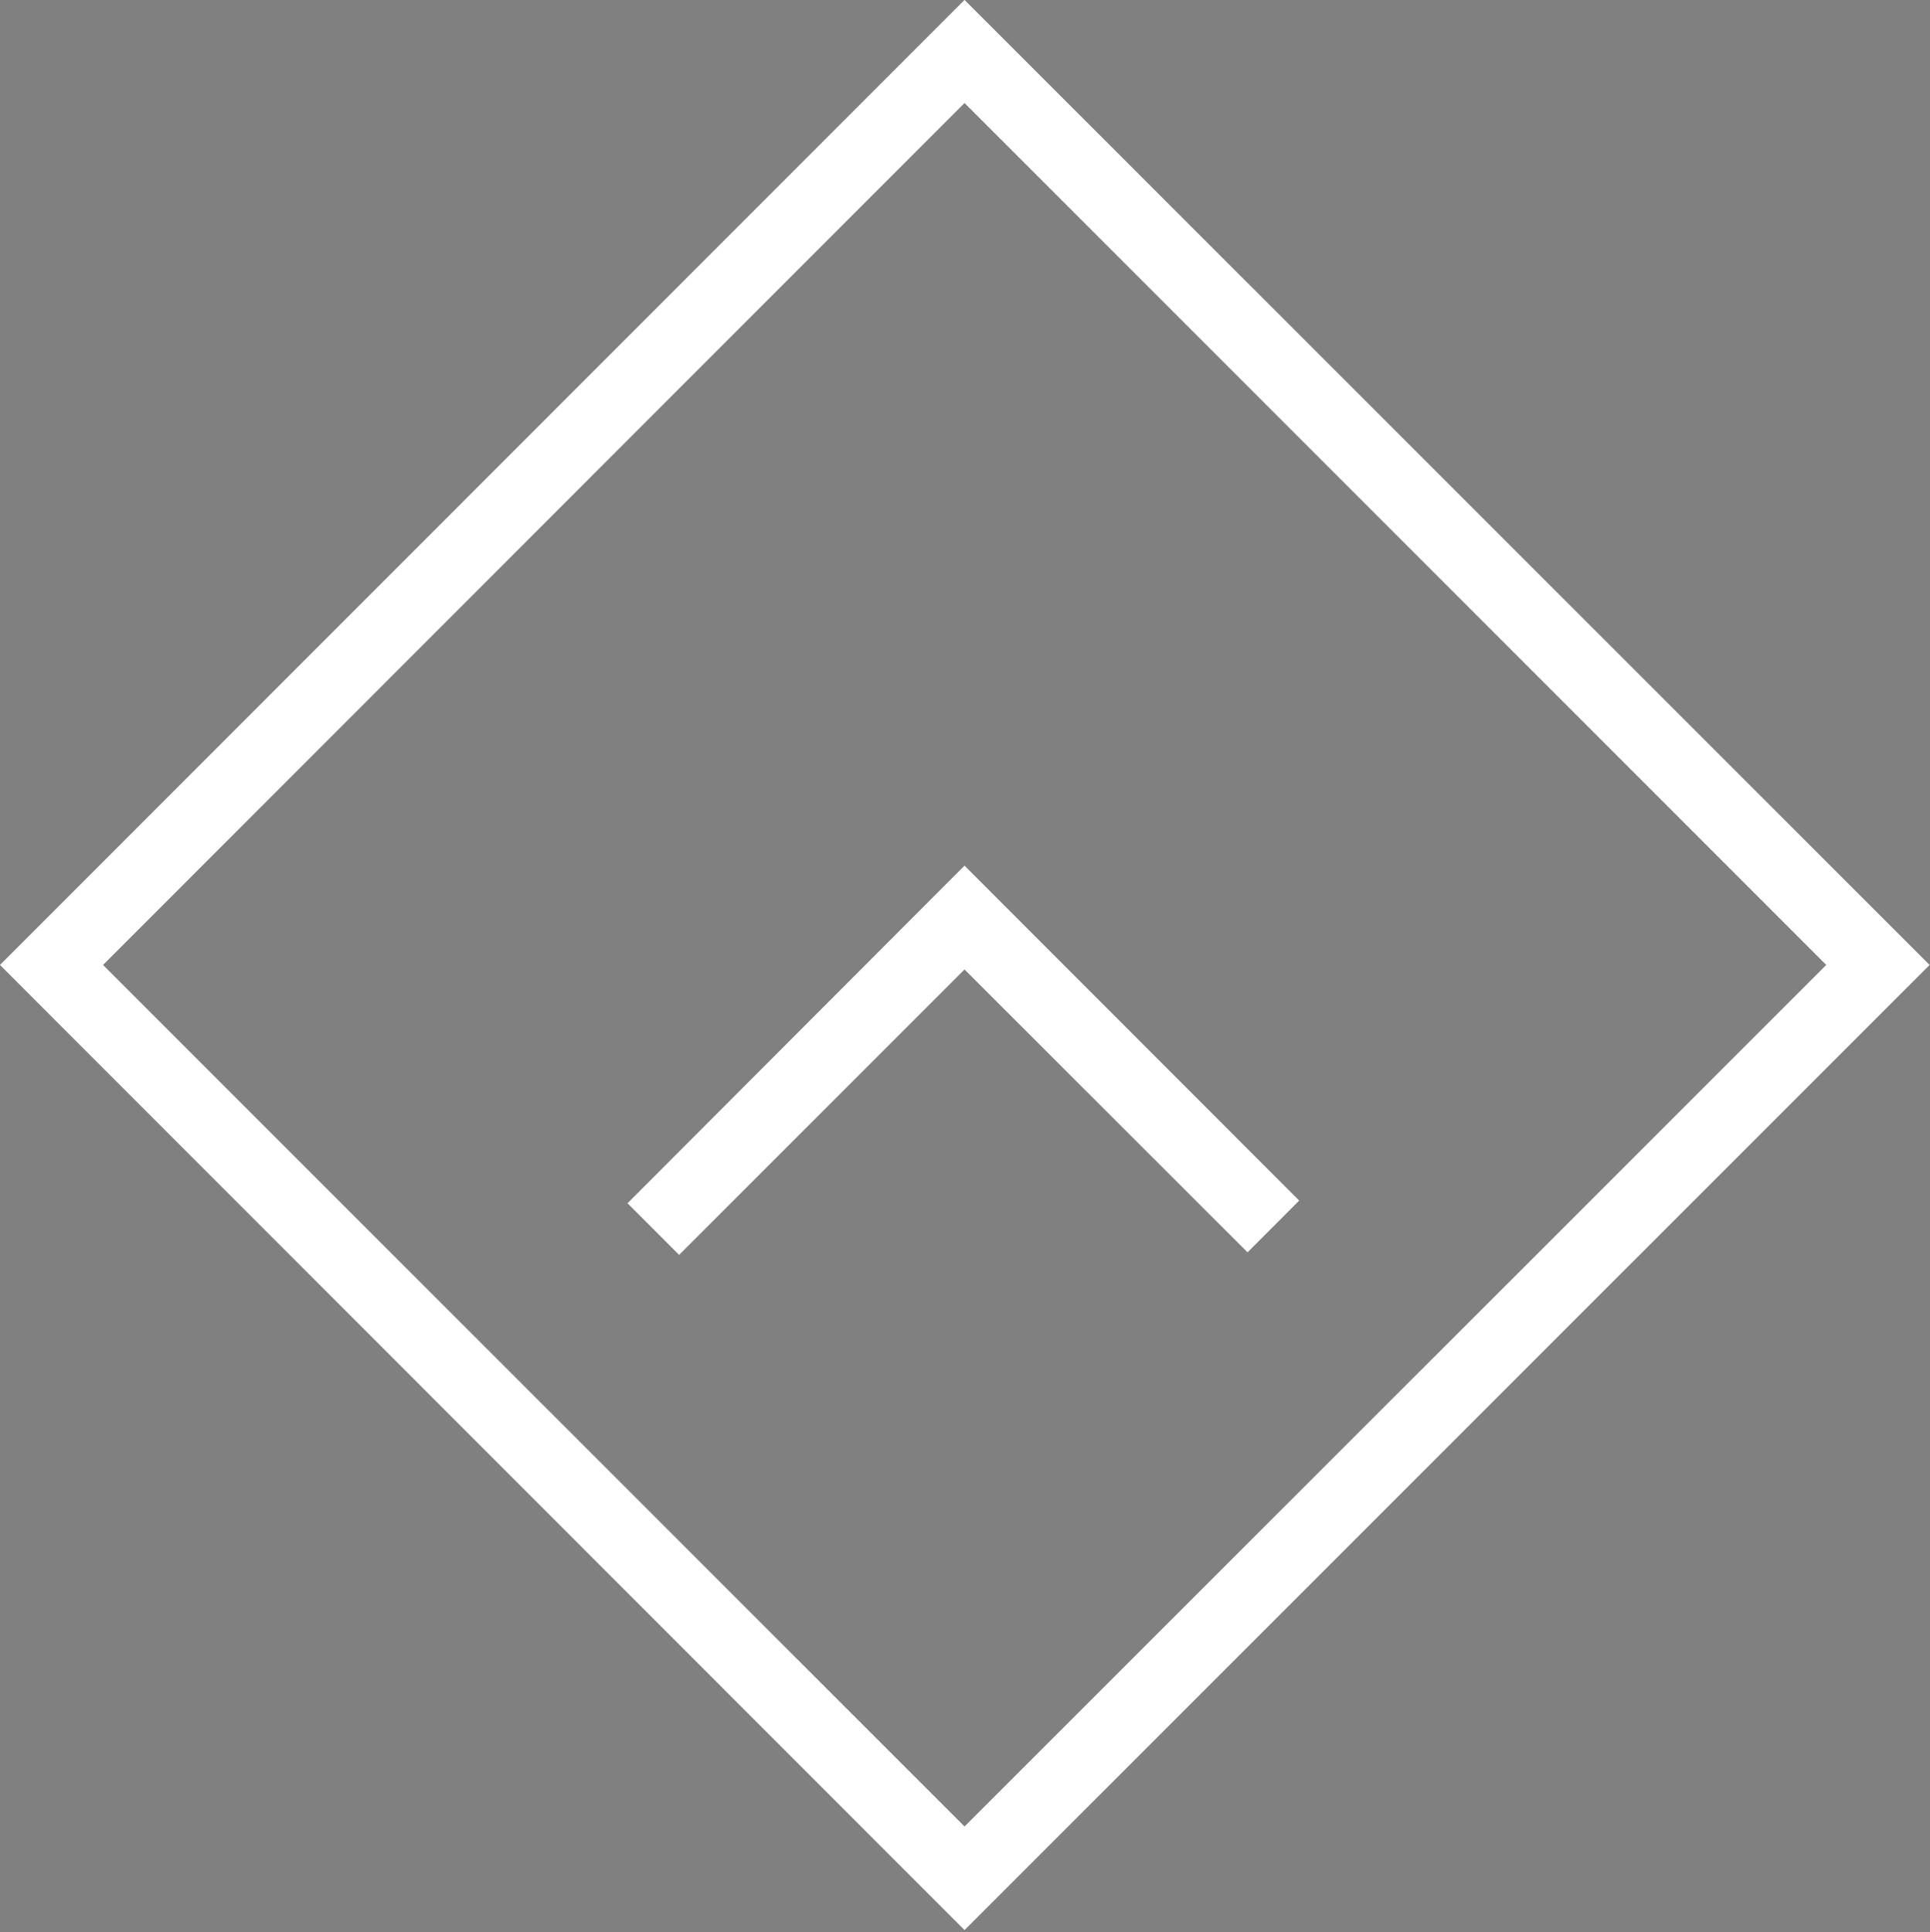 <?xml version="1.0" encoding="utf-8"?>
<svg width="100%" height="100%" viewBox="0 0 225.416 225.606" version="1.1" style="fill-rule:evenodd;clip-rule:evenodd;stroke-linejoin:round;stroke-miterlimit:2;" xmlns="http://www.w3.org/2000/svg">
  <rect x="0" y="0" width="225.416" height="225.606" fill="#808080" stroke="none"/>
  <g transform="matrix(4.167,0,0,4.167,73.293,107.11)">
    <path d="M0,8.013L9.445,-1.447L18.825,7.938L17.378,9.389L9.445,1.462L1.446,9.46L0,8.013Z" style="fill-rule: nonzero; fill: rgb(255, 255, 255);"/>
  </g>
  <g transform="matrix(4.167,0,0,4.167,12.033,112.688)">
    <path d="M0,-0.003L24.147,24.139L48.3,-0.003L24.147,-24.156L0,-0.003ZM-2.888,-0.003L24.147,-27.045L51.197,-0.003L24.147,27.042L-2.888,-0.003Z" style="fill-rule: nonzero; fill: rgb(255, 255, 255);"/>
  </g>
  <g transform="matrix(4.167,0,0,4.167,274.182,220.075)">
    <path d="M0,-10.298C1.457,-10.298 2.545,-9.815 3.477,-8.971C3.548,-8.9 3.561,-8.782 3.49,-8.71L3.259,-8.467C3.175,-8.383 3.104,-8.395 3.02,-8.484C2.2,-9.215 1.171,-9.655 0,-9.655C-2.503,-9.655 -4.464,-7.61 -4.464,-5.136C-4.464,-2.675 -2.503,-0.643 0,-0.643C1.23,-0.643 2.158,-1.13 3.02,-1.844C3.104,-1.915 3.188,-1.915 3.246,-1.873L3.49,-1.63C3.561,-1.575 3.561,-1.458 3.49,-1.386C2.516,-0.445 1.272,0 0,0C-2.86,0 -5.178,-2.259 -5.178,-5.136C-5.178,-7.996 -2.86,-10.298 0,-10.298" style="fill:rgb(32,48,55);fill-rule:nonzero;"/>
  </g>
  <g transform="matrix(4.167,0,0,4.167,314.654,197.364)">
    <path d="M0,4.892C0.874,4.892 1.63,4.363 1.903,4.006L1.903,2.431C1.718,2.347 1.146,2.133 0.458,2.133C-0.63,2.133 -1.356,2.691 -1.356,3.536C-1.356,4.363 -0.785,4.892 0,4.892M0.458,1.616C1.117,1.616 1.747,1.818 1.903,1.872C1.903,0.617 1.777,-0.013 0.643,-0.013C-0.298,-0.013 -0.945,0.331 -1.071,0.373C-1.188,0.415 -1.26,0.356 -1.285,0.26L-1.356,0.087C-1.402,-0.043 -1.344,-0.102 -1.272,-0.127C-1.23,-0.156 -0.5,-0.559 0.689,-0.559C2.432,-0.559 2.503,0.487 2.503,1.948L2.503,5.123C2.503,5.224 2.419,5.308 2.318,5.308L2.146,5.308C2.045,5.308 2.003,5.249 1.974,5.152L1.919,4.636C1.546,4.98 0.844,5.451 -0.071,5.451C-1.129,5.451 -1.944,4.72 -1.944,3.548C-1.944,2.448 -1.045,1.616 0.458,1.616" style="fill:rgb(32,48,55);fill-rule:nonzero;"/>
  </g>
  <g transform="matrix(4.167,0,0,4.167,345.995,218.095)">
    <path d="M0,-5.203C0,-5.304 0.084,-5.388 0.185,-5.388L0.357,-5.388C0.441,-5.388 0.512,-5.333 0.529,-5.232L0.588,-4.644C0.73,-4.846 1.302,-5.535 2.373,-5.535C2.831,-5.535 3.146,-5.404 3.259,-5.362C3.389,-5.316 3.46,-5.22 3.418,-5.102L3.305,-4.816C3.259,-4.716 3.175,-4.703 3.074,-4.745C3.002,-4.774 2.717,-4.917 2.331,-4.917C1.213,-4.917 0.672,-4.018 0.63,-3.931L0.63,0.148C0.63,0.261 0.571,0.332 0.441,0.332L0.155,0.332C0.059,0.332 0,0.248 0,0.148L0,-5.203Z" style="fill:rgb(32,48,55);fill-rule:nonzero;"/>
  </g>
  <g transform="matrix(4.167,0,0,4.167,377.37,202.961)">
    <path d="M0,-1.571C0,-1.672 0.084,-1.756 0.185,-1.756L0.441,-1.756C0.542,-1.756 0.63,-1.672 0.63,-1.571L0.63,3.78C0.63,3.893 0.571,3.964 0.441,3.964L0.155,3.964C0.055,3.964 0,3.88 0,3.78L0,-1.571ZM-0.172,-5.035C-0.172,-5.304 0.042,-5.535 0.315,-5.535C0.588,-5.535 0.802,-5.304 0.802,-5.035C0.802,-4.775 0.588,-4.561 0.315,-4.561C0.042,-4.561 -0.172,-4.775 -0.172,-5.035" style="fill:rgb(32,48,55);fill-rule:nonzero;"/>
  </g>
  <g transform="matrix(4.167,0,0,4.167,401.08,218.095)">
    <path d="M0,-5.203C0,-5.304 0.084,-5.388 0.202,-5.388L0.345,-5.388C0.441,-5.388 0.5,-5.333 0.513,-5.245L0.571,-4.632C0.756,-4.833 1.545,-5.535 2.688,-5.535C4.292,-5.535 4.994,-4.518 4.994,-2.914L4.994,0.148C4.994,0.248 4.905,0.332 4.805,0.332L4.548,0.332C4.448,0.332 4.364,0.248 4.364,0.148L4.364,-2.914C4.364,-4.233 3.746,-4.917 2.659,-4.917C1.487,-4.917 0.672,-4.002 0.613,-3.931L0.613,0.148C0.613,0.261 0.559,0.332 0.429,0.332L0.155,0.332C0.059,0.332 0,0.248 0,0.148L0,-5.203Z" style="fill:rgb(32,48,55);fill-rule:nonzero;"/>
  </g>
  <g transform="matrix(4.167,0,0,4.167,459.665,227.935)">
    <path d="M0,-5.49C0,-6.691 -0.815,-7.321 -1.76,-7.321C-2.864,-7.321 -3.578,-6.523 -3.578,-5.49C-3.578,-4.49 -2.961,-3.659 -1.76,-3.659C-0.689,-3.659 0,-4.473 0,-5.49M-1.676,1.818C-0.386,1.818 0.601,1.062 0.601,0.087C0.601,-0.572 0.197,-1.173 -0.861,-1.173L-2.663,-1.173C-2.805,-1.156 -3.822,-0.757 -3.822,0.218C-3.822,1.003 -3.062,1.818 -1.676,1.818M-3.721,-4.045C-3.876,-4.247 -4.166,-4.788 -4.166,-5.477C-4.166,-6.85 -3.204,-7.896 -1.659,-7.896L0.685,-7.896C0.798,-7.896 0.869,-7.808 0.869,-7.707L0.869,-7.552C0.869,-7.481 0.827,-7.392 0.743,-7.38L-0.286,-7.308C-0.017,-7.166 0.601,-6.666 0.601,-5.477C0.601,-4.205 -0.315,-3.1 -1.776,-3.1C-2.633,-3.1 -3.15,-3.415 -3.334,-3.617C-3.448,-3.575 -4.065,-3.26 -4.065,-2.588C-4.065,-1.916 -3.49,-1.757 -2.936,-1.757L-0.861,-1.757C0.37,-1.757 1.256,-1.198 1.256,0.074C1.256,1.288 0.084,2.406 -1.659,2.406C-3.607,2.406 -4.452,1.259 -4.452,0.289C-4.452,-0.555 -3.851,-1.03 -3.549,-1.215C-3.834,-1.269 -4.666,-1.656 -4.666,-2.516C-4.666,-3.474 -3.876,-3.961 -3.721,-4.045" style="fill:rgb(32,48,55);fill-rule:nonzero;"/>
  </g>
  <g transform="matrix(4.167,0,0,4.167,507.279,202.961)">
    <path d="M0,-1.571C0,-1.672 0.084,-1.756 0.185,-1.756L0.441,-1.756C0.542,-1.756 0.63,-1.672 0.63,-1.571L0.63,3.78C0.63,3.893 0.571,3.964 0.441,3.964L0.155,3.964C0.055,3.964 0,3.88 0,3.78L0,-1.571ZM-0.172,-5.035C-0.172,-5.304 0.042,-5.535 0.315,-5.535C0.588,-5.535 0.802,-5.304 0.802,-5.035C0.802,-4.775 0.588,-4.561 0.315,-4.561C0.042,-4.561 -0.172,-4.775 -0.172,-5.035" style="fill:rgb(32,48,55);fill-rule:nonzero;"/>
  </g>
  <g transform="matrix(4.167,0,0,4.167,529.624,198.549)">
    <path d="M0,4.322L0.143,4.095C0.185,4.024 0.298,3.994 0.399,4.078C0.542,4.192 1.13,4.637 1.928,4.637C2.747,4.637 3.301,4.179 3.301,3.621C3.301,2.966 2.659,2.693 1.701,2.336C0.685,1.974 -0.059,1.533 -0.059,0.647C-0.059,0.017 0.5,-0.844 1.814,-0.844C2.575,-0.844 3.146,-0.571 3.431,-0.386C3.515,-0.327 3.545,-0.214 3.49,-0.113L3.402,0.047C3.347,0.143 3.229,0.173 3.133,0.118C3.003,0.03 2.432,-0.285 1.814,-0.285C0.916,-0.285 0.584,0.244 0.584,0.631C0.584,1.206 1.101,1.475 1.945,1.777C3.016,2.176 3.96,2.533 3.96,3.579C3.96,4.435 3.074,5.166 1.928,5.166C0.958,5.166 0.37,4.767 0.055,4.524C0,4.482 -0.046,4.393 0,4.322" style="fill:rgb(32,48,55);fill-rule:nonzero;"/>
  </g>
  <g transform="matrix(4.167,0,0,4.167,590.081,202.961)">
    <path d="M0,-1.571C0,-1.672 0.084,-1.756 0.185,-1.756L0.441,-1.756C0.542,-1.756 0.63,-1.672 0.63,-1.571L0.63,3.78C0.63,3.893 0.571,3.964 0.441,3.964L0.156,3.964C0.055,3.964 0,3.88 0,3.78L0,-1.571ZM-0.172,-5.035C-0.172,-5.304 0.042,-5.535 0.315,-5.535C0.588,-5.535 0.802,-5.304 0.802,-5.035C0.802,-4.775 0.588,-4.561 0.315,-4.561C0.042,-4.561 -0.172,-4.775 -0.172,-5.035" style="fill:rgb(32,48,55);fill-rule:nonzero;"/>
  </g>
  <g transform="matrix(4.167,0,0,4.167,613.793,218.095)">
    <path d="M0,-5.203C0,-5.304 0.084,-5.388 0.202,-5.388L0.344,-5.388C0.441,-5.388 0.5,-5.333 0.512,-5.245L0.571,-4.632C0.756,-4.833 1.545,-5.535 2.688,-5.535C4.292,-5.535 4.993,-4.518 4.993,-2.914L4.993,0.148C4.993,0.248 4.905,0.332 4.804,0.332L4.548,0.332C4.447,0.332 4.363,0.248 4.363,0.148L4.363,-2.914C4.363,-4.233 3.746,-4.917 2.658,-4.917C1.486,-4.917 0.672,-4.002 0.613,-3.931L0.613,0.148C0.613,0.261 0.559,0.332 0.428,0.332L0.155,0.332C0.059,0.332 0,0.248 0,0.148L0,-5.203Z" style="fill:rgb(32,48,55);fill-rule:nonzero;"/>
  </g>
  <g transform="matrix(4.167,0,0,4.167,690.541,197.483)">
    <path d="M0,4.834C1.26,4.834 2.247,3.763 2.247,2.402C2.247,1.088 1.26,0.013 0,0.013C-1.272,0.013 -2.259,1.088 -2.259,2.402C-2.259,3.763 -1.272,4.834 0,4.834M0,-0.588C1.604,-0.588 2.877,0.773 2.877,2.402C2.877,4.078 1.604,5.422 0,5.422C-1.617,5.422 -2.873,4.078 -2.873,2.402C-2.873,0.773 -1.617,-0.588 0,-0.588" style="fill:rgb(32,48,55);fill-rule:nonzero;"/>
  </g>
  <g transform="matrix(4.167,0,0,4.167,721.547,219.303)">
    <path d="M0,-5.493C0,-5.594 0.089,-5.678 0.189,-5.678L0.445,-5.678C0.547,-5.678 0.631,-5.594 0.631,-5.493L0.631,-2.419C0.631,-1.087 1.248,-0.415 2.336,-0.415C3.52,-0.415 4.179,-1.344 4.221,-1.415L4.221,-5.493C4.221,-5.606 4.293,-5.678 4.41,-5.678L4.666,-5.678C4.767,-5.678 4.852,-5.594 4.852,-5.493L4.852,-0.142C4.852,-0.042 4.767,0.042 4.666,0.042L4.494,0.042C4.381,0.042 4.339,-0.042 4.322,-0.13L4.268,-0.688C4.107,-0.487 3.423,0.185 2.289,0.185C0.689,0.185 0,-0.802 0,-2.419L0,-5.493Z" style="fill:rgb(32,48,55);fill-rule:nonzero;"/>
  </g>
  <g transform="matrix(4.167,0,0,4.167,762.917,218.095)">
    <path d="M0,-5.203C0,-5.304 0.084,-5.388 0.185,-5.388L0.356,-5.388C0.44,-5.388 0.512,-5.333 0.529,-5.232L0.588,-4.644C0.73,-4.846 1.302,-5.535 2.372,-5.535C2.83,-5.535 3.146,-5.404 3.259,-5.362C3.389,-5.316 3.46,-5.22 3.418,-5.102L3.305,-4.816C3.259,-4.716 3.175,-4.703 3.074,-4.745C3.003,-4.774 2.717,-4.917 2.33,-4.917C1.214,-4.917 0.672,-4.018 0.63,-3.931L0.63,0.148C0.63,0.261 0.571,0.332 0.44,0.332L0.155,0.332C0.059,0.332 0,0.248 0,0.148L0,-5.203Z" style="fill:rgb(32,48,55);fill-rule:nonzero;"/>
  </g>
  <g transform="matrix(4.167,0,0,4.167,819.26,218.095)">
    <path d="M0,-5.203C0,-5.304 0.084,-5.388 0.202,-5.388L0.345,-5.388C0.441,-5.388 0.5,-5.333 0.513,-5.245L0.571,-4.632C0.756,-4.833 1.546,-5.535 2.688,-5.535C4.292,-5.535 4.993,-4.518 4.993,-2.914L4.993,0.148C4.993,0.248 4.905,0.332 4.805,0.332L4.549,0.332C4.447,0.332 4.363,0.248 4.363,0.148L4.363,-2.914C4.363,-4.233 3.746,-4.917 2.658,-4.917C1.487,-4.917 0.672,-4.002 0.613,-3.931L0.613,0.148C0.613,0.261 0.559,0.332 0.429,0.332L0.155,0.332C0.059,0.332 0,0.248 0,0.148L0,-5.203Z" style="fill:rgb(32,48,55);fill-rule:nonzero;"/>
  </g>
  <g transform="matrix(4.167,0,0,4.167,867.067,197.364)">
    <path d="M0,4.892C0.873,4.892 1.63,4.363 1.902,4.006L1.902,2.431C1.718,2.347 1.146,2.133 0.458,2.133C-0.63,2.133 -1.356,2.691 -1.356,3.536C-1.356,4.363 -0.785,4.892 0,4.892M0.458,1.616C1.117,1.616 1.747,1.818 1.902,1.872C1.902,0.617 1.772,-0.013 0.643,-0.013C-0.298,-0.013 -0.945,0.331 -1.071,0.373C-1.188,0.415 -1.26,0.356 -1.285,0.26L-1.356,0.087C-1.402,-0.043 -1.344,-0.102 -1.272,-0.127C-1.23,-0.156 -0.5,-0.559 0.688,-0.559C2.432,-0.559 2.503,0.487 2.503,1.948L2.503,5.123C2.503,5.224 2.419,5.308 2.318,5.308L2.146,5.308C2.045,5.308 2.003,5.249 1.974,5.152L1.919,4.636C1.546,4.98 0.844,5.451 -0.071,5.451C-1.13,5.451 -1.944,4.72 -1.944,3.548C-1.944,2.448 -1.046,1.616 0.458,1.616" style="fill:rgb(32,48,55);fill-rule:nonzero;"/>
  </g>
  <g transform="matrix(4.167,0,0,4.167,899.424,210.435)">
    <path d="M0,-2.995L-0.673,-2.995C-0.815,-2.995 -0.845,-3.066 -0.845,-3.18L-0.845,-3.407C-0.845,-3.507 -0.773,-3.549 -0.673,-3.549L0,-3.549L0,-5.112C0,-5.225 0.084,-5.296 0.185,-5.296L0.428,-5.309C0.528,-5.309 0.612,-5.225 0.612,-5.124L0.612,-3.549L2.604,-3.549C2.717,-3.549 2.788,-3.465 2.788,-3.365L2.788,-3.18C2.788,-3.066 2.717,-2.995 2.604,-2.995L0.612,-2.995L0.612,0.654C0.612,1.327 0.684,1.7 1.356,1.7C1.86,1.7 2.473,1.427 2.658,1.314C2.788,1.243 2.847,1.297 2.889,1.369L2.989,1.541C3.044,1.642 3.031,1.726 2.943,1.784C2.729,1.957 2.104,2.314 1.284,2.314C0.101,2.314 0,1.612 0,0.696L0,-2.995Z" style="fill:rgb(32,48,55);fill-rule:nonzero;"/>
  </g>
  <g transform="matrix(4.167,0,0,4.167,929.713,219.303)">
    <path d="M0,-5.493C0,-5.594 0.088,-5.678 0.188,-5.678L0.444,-5.678C0.546,-5.678 0.63,-5.594 0.63,-5.493L0.63,-2.419C0.63,-1.087 1.247,-0.415 2.335,-0.415C3.519,-0.415 4.179,-1.344 4.221,-1.415L4.221,-5.493C4.221,-5.606 4.292,-5.678 4.409,-5.678L4.665,-5.678C4.767,-5.678 4.851,-5.594 4.851,-5.493L4.851,-0.142C4.851,-0.042 4.767,0.042 4.665,0.042L4.493,0.042C4.38,0.042 4.338,-0.042 4.321,-0.13L4.267,-0.688C4.106,-0.487 3.422,0.185 2.288,0.185C0.688,0.185 0,-0.802 0,-2.419L0,-5.493Z" style="fill:rgb(32,48,55);fill-rule:nonzero;"/>
  </g>
  <g transform="matrix(4.167,0,0,4.167,971.079,218.095)">
    <path d="M0,-5.203C0,-5.304 0.084,-5.388 0.185,-5.388L0.356,-5.388C0.44,-5.388 0.513,-5.333 0.529,-5.232L0.588,-4.644C0.73,-4.846 1.302,-5.535 2.373,-5.535C2.83,-5.535 3.146,-5.404 3.259,-5.362C3.389,-5.316 3.46,-5.22 3.418,-5.102L3.305,-4.816C3.259,-4.716 3.175,-4.703 3.074,-4.745C3.003,-4.774 2.717,-4.917 2.331,-4.917C1.214,-4.917 0.672,-4.018 0.63,-3.931L0.63,0.148C0.63,0.261 0.571,0.332 0.44,0.332L0.155,0.332C0.059,0.332 0,0.248 0,0.148L0,-5.203Z" style="fill:rgb(32,48,55);fill-rule:nonzero;"/>
  </g>
  <g transform="matrix(4.167,0,0,4.167,1020.46,208.978)">
    <path d="M0,-0.684C0,-1.801 -0.672,-2.771 -1.962,-2.771C-3.222,-2.771 -4.065,-1.856 -4.137,-0.684L0,-0.684ZM-1.962,-3.347C-0.458,-3.347 0.63,-2.242 0.63,-0.726C0.63,-0.499 0.63,-0.167 0.415,-0.167L-4.149,-0.167C-4.091,1.063 -3.205,2.092 -1.92,2.092C-1.159,2.092 -0.571,1.79 -0.231,1.563C-0.102,1.475 -0.042,1.462 0.029,1.563L0.172,1.76C0.214,1.819 0.197,1.907 0.113,1.991C-0.173,2.276 -1.075,2.663 -1.962,2.663C-3.704,2.663 -4.779,1.319 -4.779,-0.356C-4.779,-1.986 -3.704,-3.347 -1.962,-3.347" style="fill:rgb(32,48,55);fill-rule:nonzero;"/>
  </g>
  <g transform="matrix(4.167,0,0,4.167,307.499,42.235)">
    <path d="M0,28.016L-2.617,28.016L-7.824,13.015L-7.484,12.516L-3.045,12.516L-3.045,2.201L-9.437,2.201L-9.437,28.016L-11.923,28.016L-11.923,0L-2.545,0C-1.957,0 -1.482,0.185 -1.113,0.555C-0.744,0.924 -0.555,1.403 -0.555,1.987L-0.555,12.62C-0.555,13.968 -1.461,14.644 -3.276,14.644C-3.457,14.644 -3.721,14.636 -4.065,14.615C-4.41,14.599 -4.662,14.59 -4.817,14.59C-3.205,19.054 -1.6,23.531 0,28.016" style="fill:rgb(32,48,55);fill-rule:nonzero;"/>
  </g>
  <g transform="matrix(4.167,0,0,4.167,-53.966,-883.471)">
    <path d="M97.62,234.756L92.496,234.756L92.496,240.001L97.62,240.001L97.62,234.756ZM99.926,248.162C99.926,249.51 99.258,250.185 97.922,250.185L92.194,250.185C90.858,250.185 90.191,249.51 90.191,248.162L90.191,234.79C90.191,233.442 90.858,232.77 92.194,232.77L97.922,232.77C99.258,232.77 99.926,233.442 99.926,234.79L99.926,241.056L99.124,241.895L92.497,241.895L92.497,248.199L97.62,248.199L97.62,245.012L99.926,245.012L99.926,248.162Z" style="fill:rgb(32,48,55);fill-rule:nonzero;"/>
  </g>
  <g transform="matrix(4.167,0,0,4.167,410.196,95.885)">
    <path d="M0,12.973L0,6.816L-5.316,6.816L-5.316,13.082L0,12.973ZM2.31,15.14L-0.033,15.14L-0.033,14.657C-0.979,14.787 -1.919,14.913 -2.864,15.031C-4.032,15.178 -4.968,15.249 -5.673,15.249C-6.976,15.249 -7.626,14.603 -7.626,13.313L-7.626,6.959C-7.626,5.624 -6.95,4.956 -5.602,4.956L0,4.956L0,-0.289L-5.119,-0.289L-5.119,2.68L-7.429,2.68L-7.429,-0.256C-7.429,-1.604 -6.761,-2.276 -5.421,-2.276L0.307,-2.276C1.642,-2.276 2.31,-1.604 2.31,-0.256L2.31,15.14Z" style="fill:rgb(32,48,55);fill-rule:nonzero;"/>
  </g>
  <g transform="matrix(-4.167,0,0,4.167,937.113,-927.642)">
    <rect x="117.758" y="232.77" width="2.343" height="28.016" style="fill:rgb(32,48,55);"/>
  </g>
  <g transform="matrix(4.167,0,0,4.167,532.757,42.235)">
    <path d="M0,28.016L-9.202,28.016L-9.202,0L-0.109,0L-0.109,2.201L-6.715,2.201L-6.715,12.658L-0.697,12.658L-0.697,14.896L-6.715,14.896L-6.715,25.816L0,25.816L0,28.016Z" style="fill:rgb(32,48,55);fill-rule:nonzero;"/>
  </g>
  <g transform="matrix(4.167,0,0,4.167,586.828,94.835)">
    <path d="M0,13.368C0,14.716 -0.672,15.392 -2.02,15.392L-7.484,15.392C-8.832,15.392 -9.504,14.716 -9.504,13.368L-9.504,9.412L-7.161,9.412L-7.161,13.334L-2.344,13.334L-2.344,9.861L-8.576,4.759C-9.172,4.28 -9.47,3.662 -9.47,2.898L-9.47,-0.004C-9.47,-1.352 -8.794,-2.024 -7.446,-2.024L-2.058,-2.024C-0.71,-2.024 -0.034,-1.352 -0.034,-0.004L-0.034,3.47L-2.344,3.47L-2.344,0.034L-7.161,0.034L-7.161,3.075L-0.878,8.177C-0.29,8.643 0,9.278 0,10.076L0,13.368Z" style="fill:rgb(32,48,55);fill-rule:nonzero;"/>
  </g>
  <g transform="matrix(4.167,0,0,4.167,628.684,63.793)">
    <path d="M0,22.842L-3.385,22.842C-4.72,22.842 -5.392,22.166 -5.392,20.818L-5.392,7.518L-7.484,7.518L-7.484,5.426L-5.392,5.426L-5.392,0L-3.045,0L-3.045,5.426L0,5.426L0,7.518L-3.045,7.518L-3.045,20.747L0,20.747L0,22.842Z" style="fill:rgb(32,48,55);fill-rule:nonzero;"/>
  </g>
  <g transform="matrix(4.167,0,0,4.167,672.745,95.885)">
    <path d="M0,12.973L0,6.816L-5.317,6.816L-5.317,13.082L0,12.973ZM2.31,15.14L-0.034,15.14L-0.034,14.657C-0.979,14.787 -1.919,14.913 -2.864,15.031C-4.032,15.178 -4.968,15.249 -5.674,15.249C-6.976,15.249 -7.626,14.603 -7.626,13.313L-7.626,6.959C-7.626,5.624 -6.95,4.956 -5.602,4.956L0,4.956L0,-0.289L-5.119,-0.289L-5.119,2.68L-7.429,2.68L-7.429,-0.256C-7.429,-1.604 -6.761,-2.276 -5.422,-2.276L0.307,-2.276C1.642,-2.276 2.31,-1.604 2.31,-0.256L2.31,15.14Z" style="fill:rgb(32,48,55);fill-rule:nonzero;"/>
  </g>
  <g transform="matrix(4.167,0,0,4.167,724.749,63.793)">
    <path d="M0,22.842L-3.385,22.842C-4.72,22.842 -5.392,22.166 -5.392,20.818L-5.392,7.518L-7.483,7.518L-7.483,5.426L-5.392,5.426L-5.392,0L-3.044,0L-3.044,5.426L0,5.426L0,7.518L-3.044,7.518L-3.044,20.747L0,20.747L0,22.842Z" style="fill:rgb(32,48,55);fill-rule:nonzero;"/>
  </g>
  <g transform="matrix(4.167,0,0,4.167,-53.966,-883.471)">
    <path d="M197.366,234.756L192.242,234.756L192.242,240.001L197.366,240.001L197.366,234.756ZM199.672,248.162C199.672,249.51 199.004,250.185 197.668,250.185L191.94,250.185C190.604,250.185 189.937,249.51 189.937,248.162L189.937,234.79C189.937,233.442 190.604,232.77 191.94,232.77L197.668,232.77C199.004,232.77 199.672,233.442 199.672,234.79L199.672,241.056L198.869,241.895L192.242,241.895L192.242,248.199L197.366,248.199L197.366,245.012L199.672,245.012L199.672,248.162Z" style="fill:rgb(32,48,55);fill-rule:nonzero;"/>
  </g>
  <g transform="matrix(4.167,0,0,4.167,872.263,50.513)">
    <path d="M0,24.043C0,24.627 -0.188,25.105 -0.571,25.475C-0.953,25.845 -1.437,26.029 -2.02,26.029L-9.234,26.029C-9.818,26.029 -10.297,25.845 -10.667,25.475C-11.036,25.105 -11.222,24.627 -11.222,24.043L-11.222,0C-11.222,-0.583 -11.036,-1.062 -10.667,-1.432C-10.297,-1.802 -9.818,-1.986 -9.234,-1.986L-2.02,-1.986C-1.437,-1.986 -0.953,-1.802 -0.571,-1.432C-0.188,-1.062 0,-0.583 0,0L0,6.518L-2.503,6.518L-2.503,0.214L-8.735,0.214L-8.735,23.829L-2.503,23.829L-2.503,16.938L0,16.938L0,24.043Z" style="fill:rgb(32,48,55);fill-rule:nonzero;"/>
  </g>
  <g transform="matrix(4.167,0,0,4.167,920.611,95.885)">
    <path d="M0,12.973L0,6.816L-5.316,6.816L-5.316,13.082L0,12.973ZM2.311,15.14L-0.033,15.14L-0.033,14.657C-0.979,14.787 -1.919,14.913 -2.864,15.031C-4.031,15.178 -4.968,15.249 -5.674,15.249C-6.976,15.249 -7.626,14.603 -7.626,13.313L-7.626,6.959C-7.626,5.624 -6.95,4.956 -5.602,4.956L0,4.956L0,-0.289L-5.119,-0.289L-5.119,2.68L-7.429,2.68L-7.429,-0.256C-7.429,-1.604 -6.761,-2.276 -5.422,-2.276L0.307,-2.276C1.643,-2.276 2.311,-1.604 2.311,-0.256L2.311,15.14Z" style="fill:rgb(32,48,55);fill-rule:nonzero;"/>
  </g>
  <g transform="matrix(4.167,0,0,4.167,984.445,134.65)">
    <path d="M0,-5.851L-2.343,-5.851L-2.343,-9.45L-6.728,-9.307L-6.728,5.837L-9.108,5.837L-9.108,-11.579L-6.728,-11.579L-6.728,-11.096C-5.942,-11.218 -5.148,-11.344 -4.351,-11.474C-3.393,-11.617 -2.6,-11.688 -1.97,-11.688C-0.654,-11.688 0,-11.038 0,-9.736L0,-5.851Z" style="fill:rgb(32,48,55);fill-rule:nonzero;"/>
  </g>
  <g transform="matrix(4.167,0,0,4.167,-53.966,-883.471)">
    <path d="M259.681,234.756L254.557,234.756L254.557,240.001L259.681,240.001L259.681,234.756ZM261.986,248.162C261.986,249.51 261.318,250.185 259.982,250.185L254.255,250.185C252.919,250.185 252.251,249.51 252.251,248.162L252.251,234.79C252.251,233.442 252.919,232.77 254.255,232.77L259.982,232.77C261.318,232.77 261.986,233.442 261.986,234.79L261.986,241.056L261.184,241.895L254.557,241.895L254.557,248.199L259.681,248.199L259.681,245.012L261.986,245.012L261.986,248.162Z" style="fill:rgb(32,48,55);fill-rule:nonzero;"/>
  </g>
</svg>
